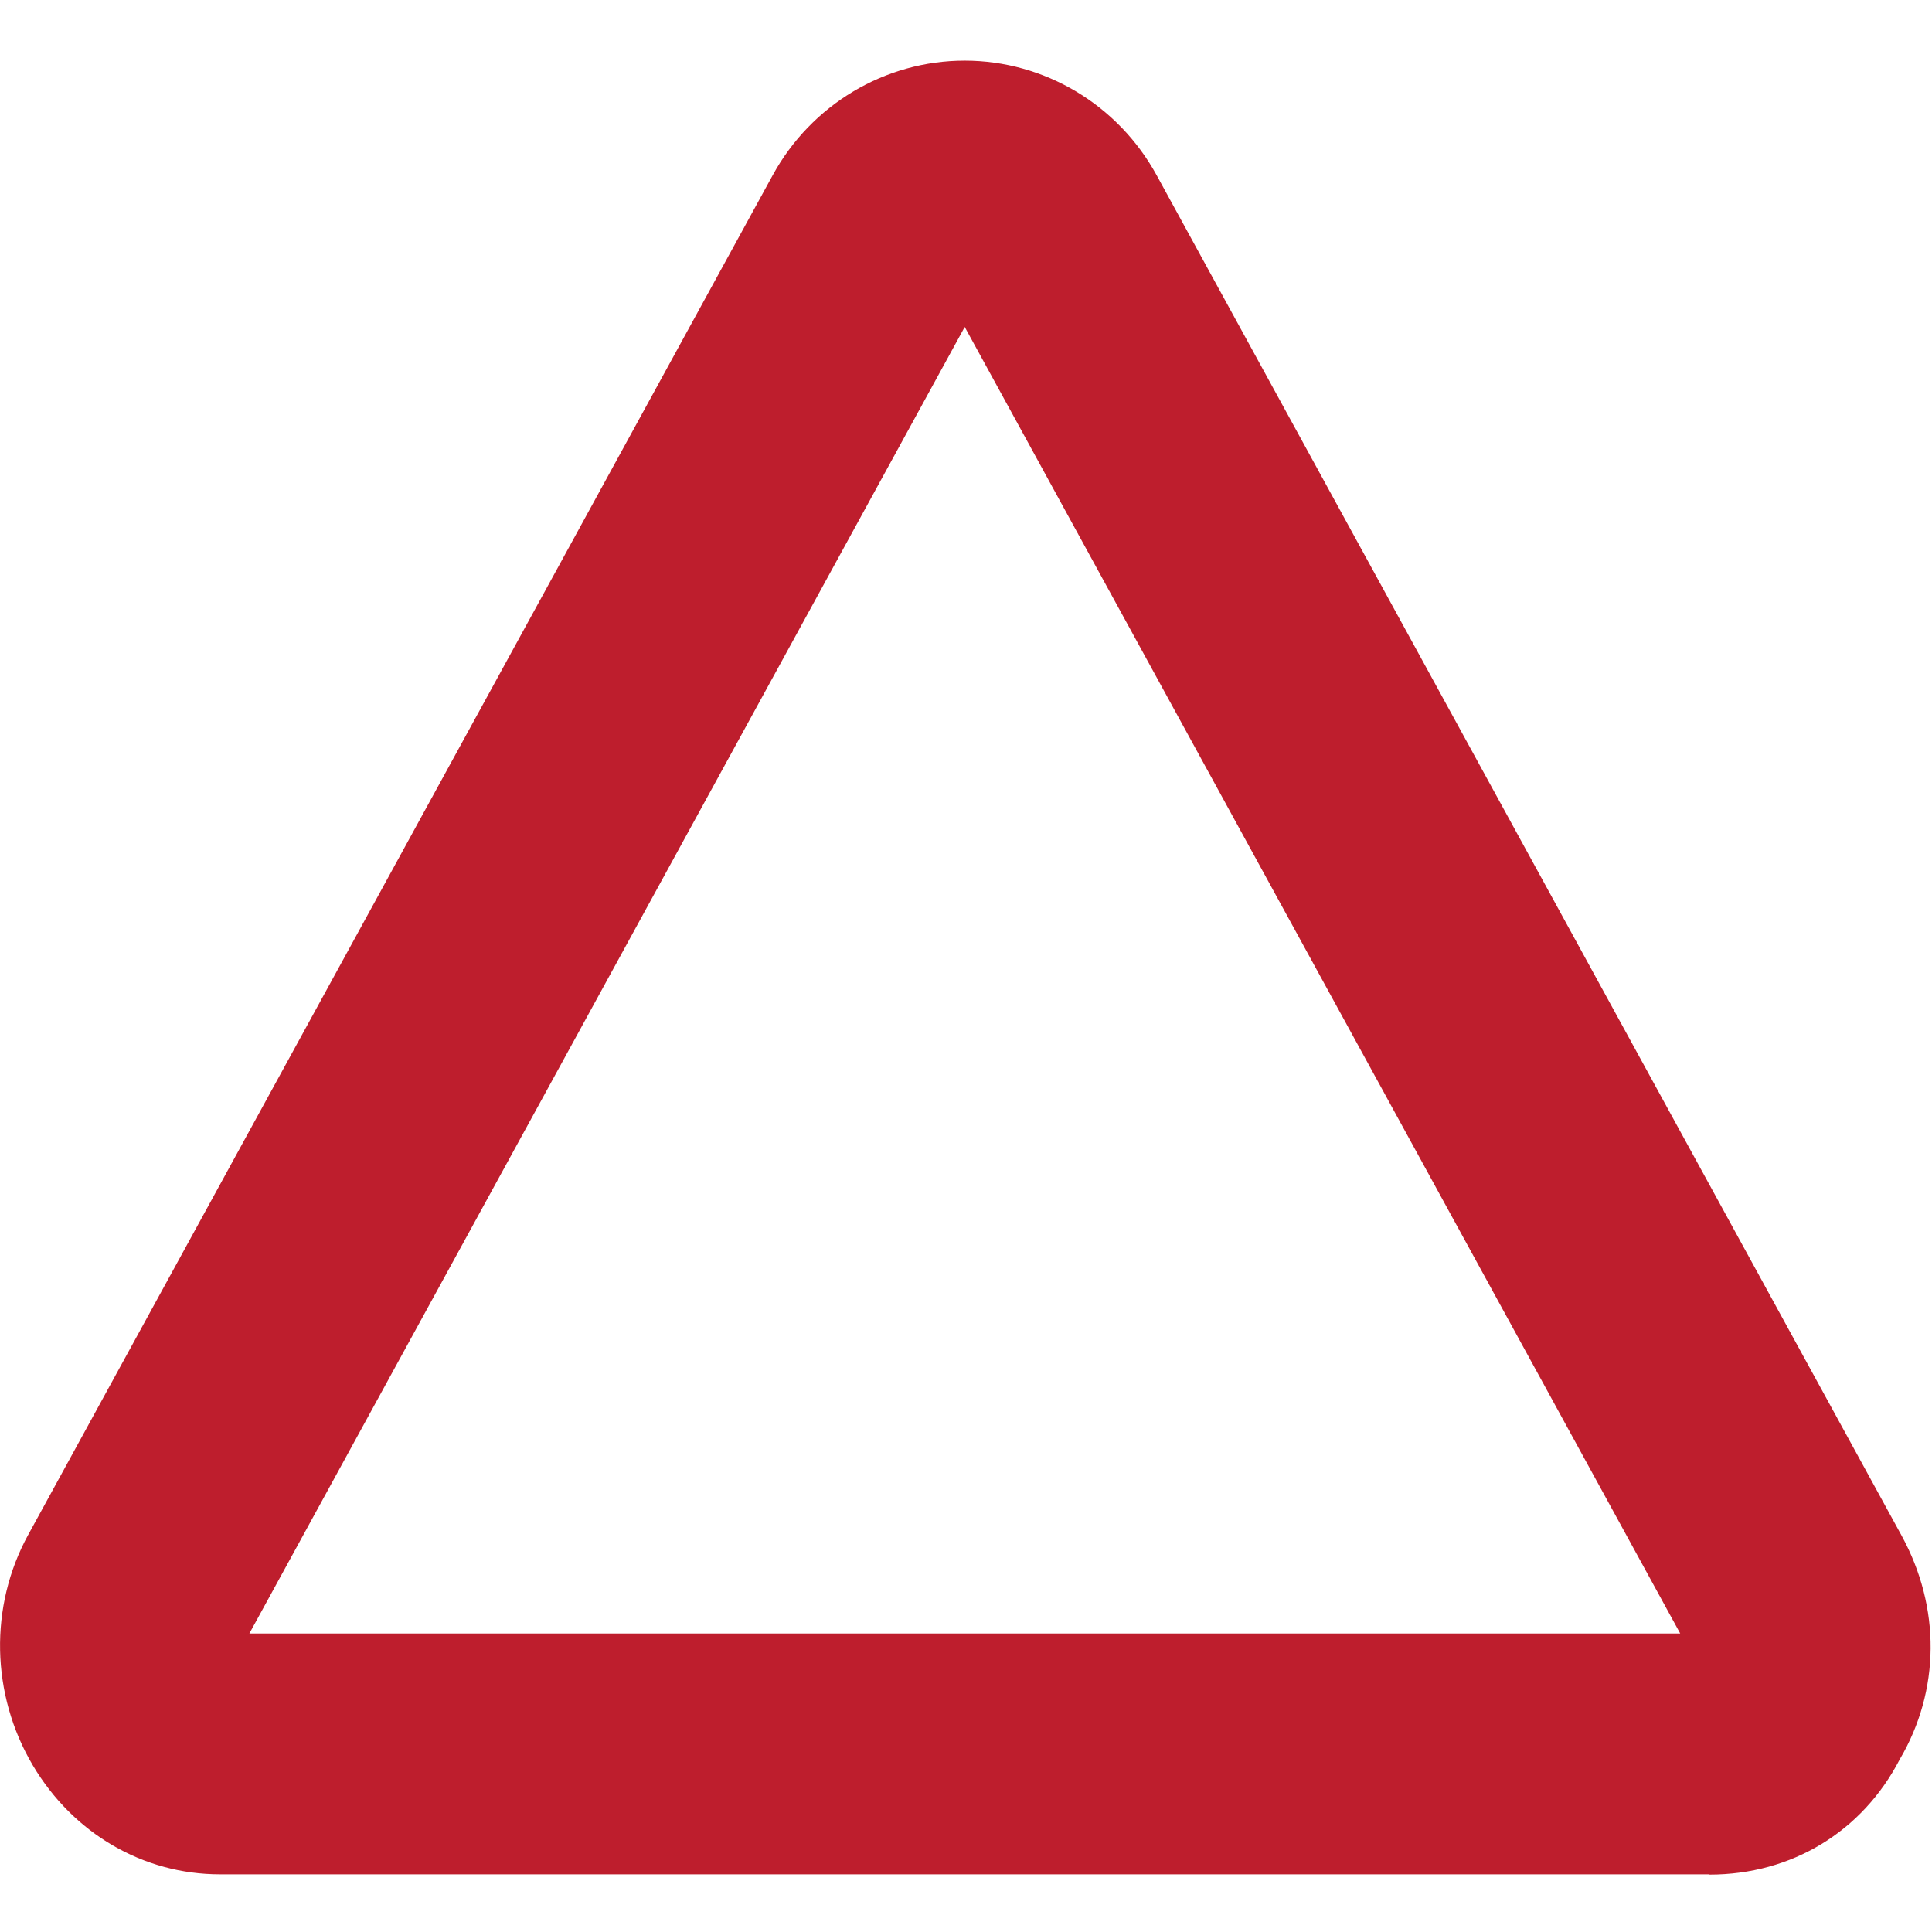 <svg xmlns="http://www.w3.org/2000/svg" viewBox="0 0 64 64" enable-background="new 0 0 64 64"><path fill="#be1e2d" d="m56.628 62.09h-49.34c-2.545 0-4.864-1.352-6.204-3.616-1.387-2.346-1.445-5.268-.152-7.628l24.664-45.04c1.281-2.342 3.719-3.797 6.361-3.797 2.64 0 5.079 1.456 6.36 3.799l24.67 45.05c1.311 2.388 1.287 5.146-.055 7.423-1.241 2.396-3.58 3.818-6.303 3.818m-48.37-7.988h47.4l-23.701-43.28-23.697 43.28"/></svg>